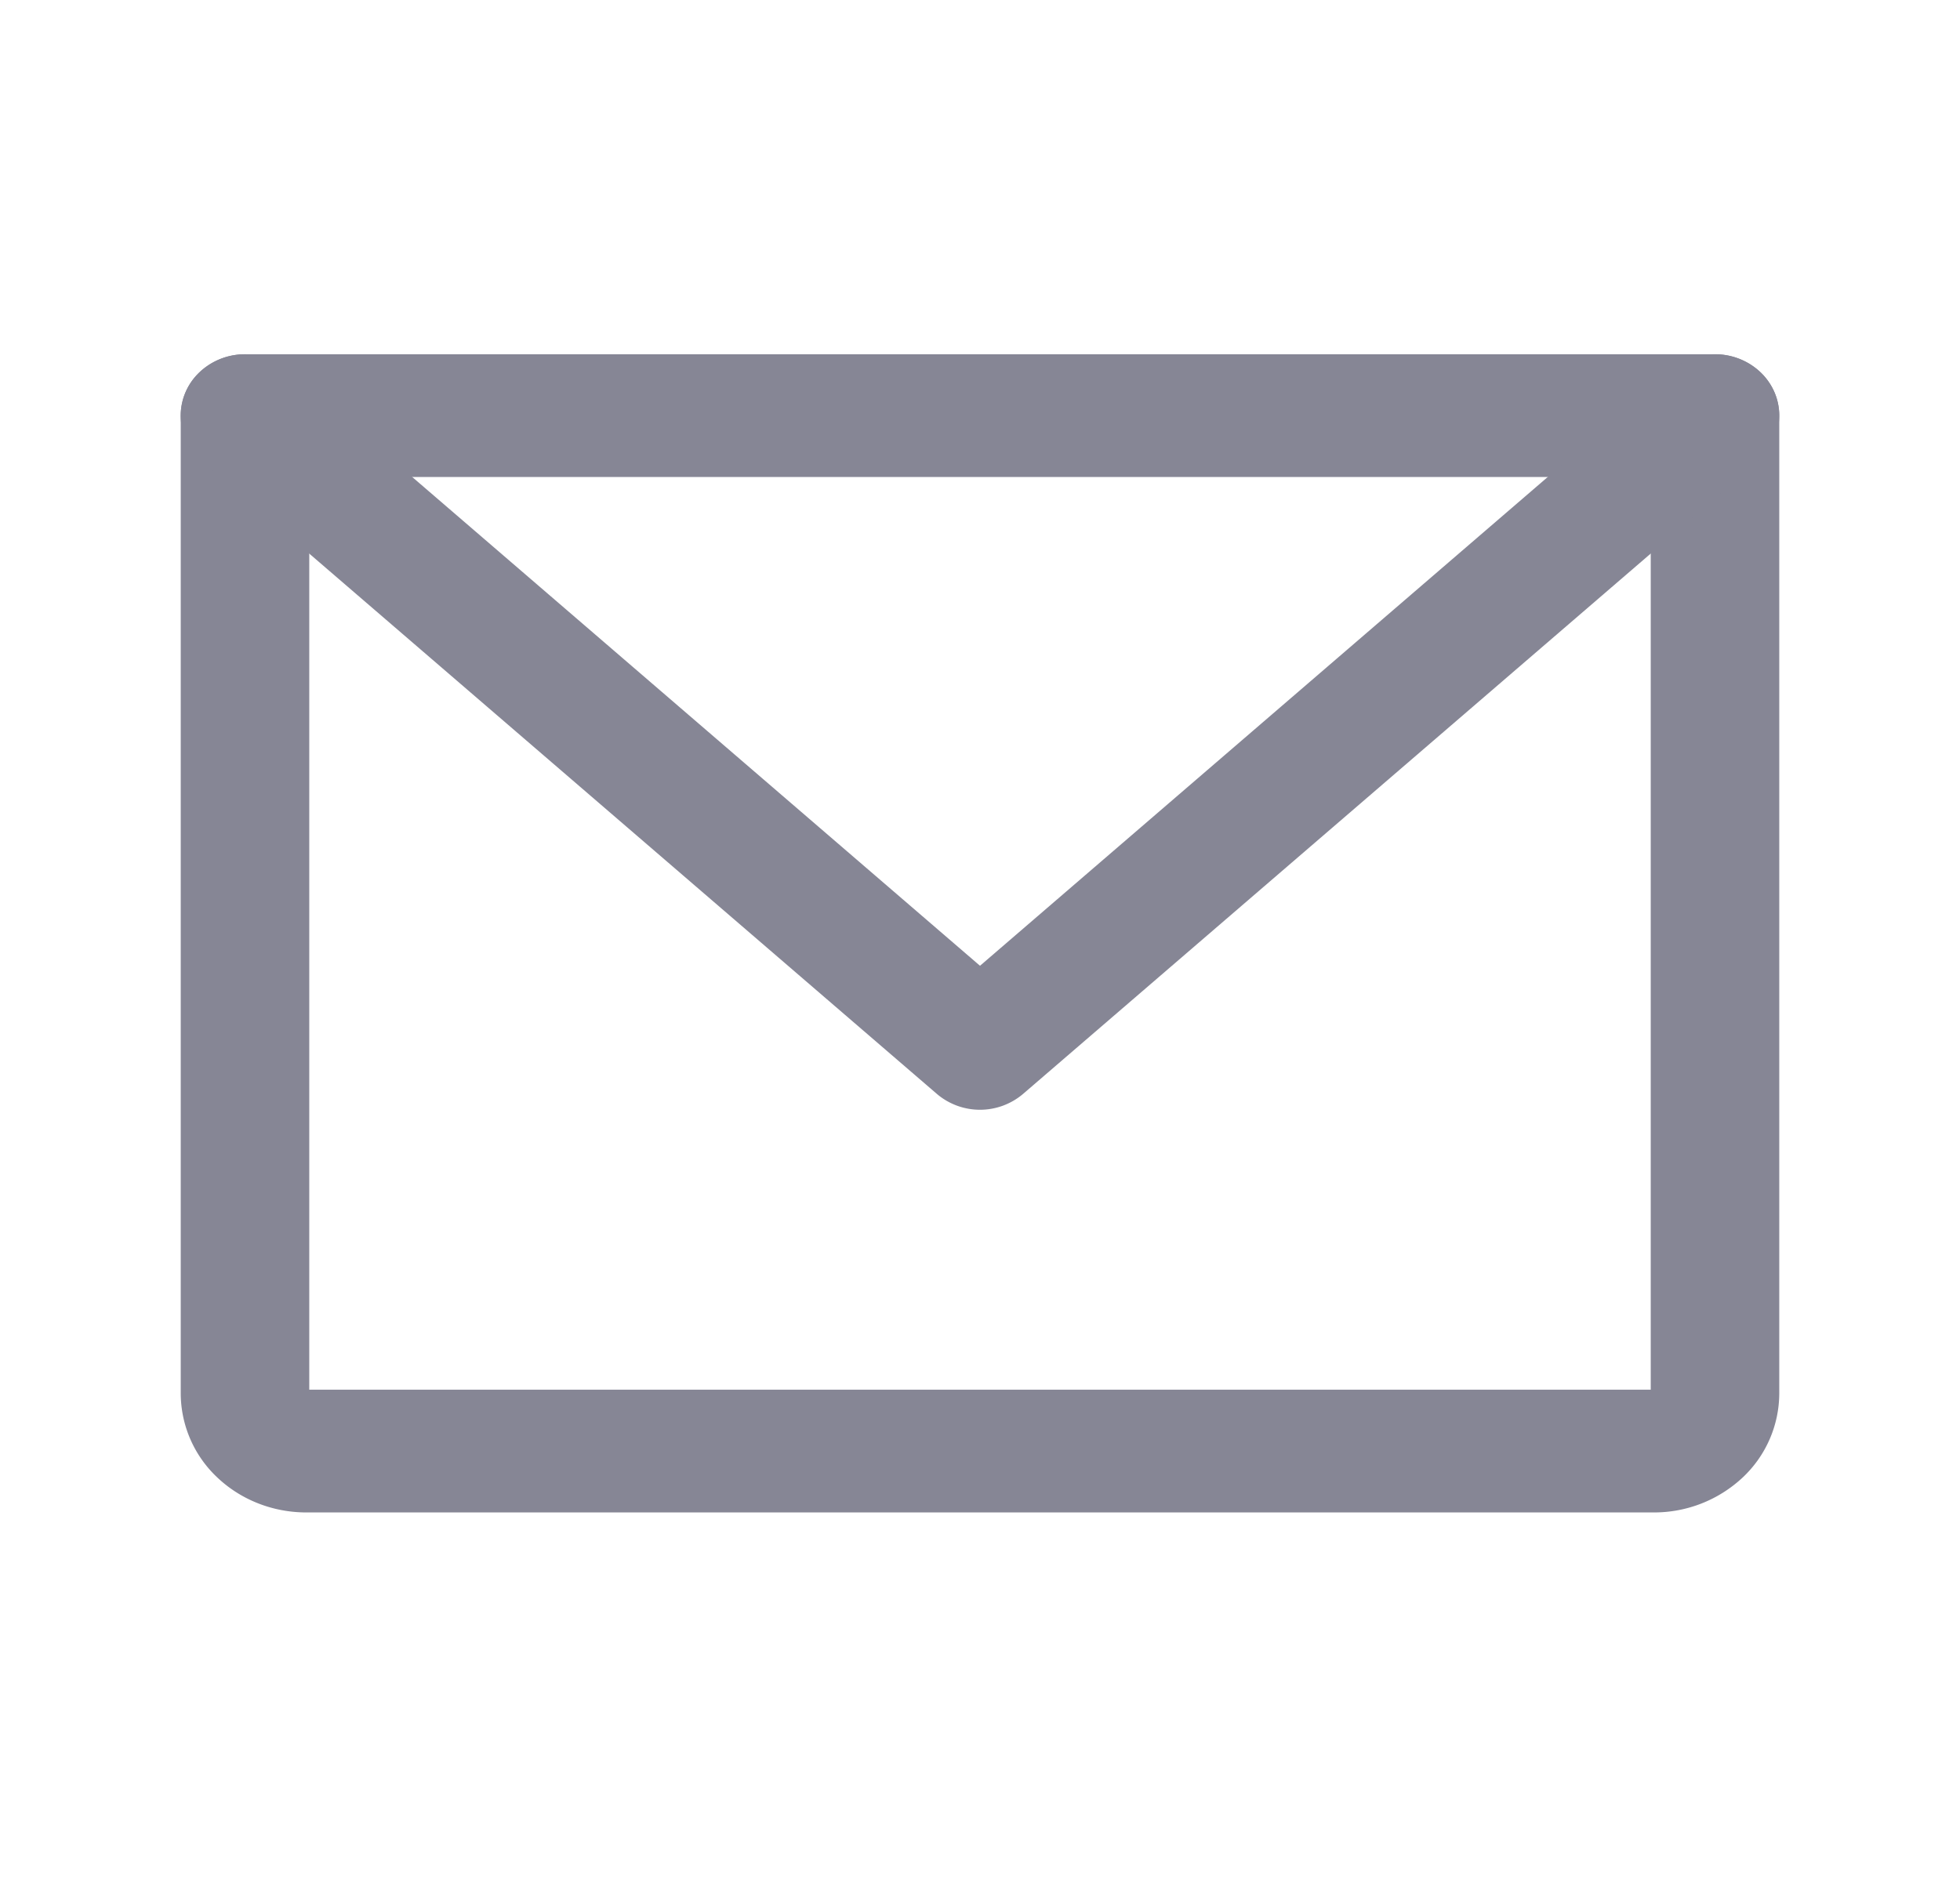 <svg width="33" height="32" fill="none" xmlns="http://www.w3.org/2000/svg"><path fill-rule="evenodd" clip-rule="evenodd" d="M3.043 7c0-.572.484-1.034 1.082-1.034h24.75c.598 0 1.082.462 1.082 1.033v16.469a1.95 1.95 0 01-.625 1.422 2.18 2.18 0 01-1.488.58H5.156c-.555 0-1.09-.207-1.488-.58a1.95 1.95 0 01-.625-1.422V6.999zm2.164 1.032v15.371h22.586V8.033H5.207z" fill="#868695"/><path fill-rule="evenodd" clip-rule="evenodd" d="M3.321 6.307a1.118 1.118 0 011.528-.075L16.5 16.264 28.15 6.232a1.118 1.118 0 011.529.075c.4.424.364 1.077-.08 1.46L17.224 18.423a1.12 1.12 0 01-1.449 0L3.4 7.767a1.001 1.001 0 01-.079-1.46z" fill="#868695"/></svg>